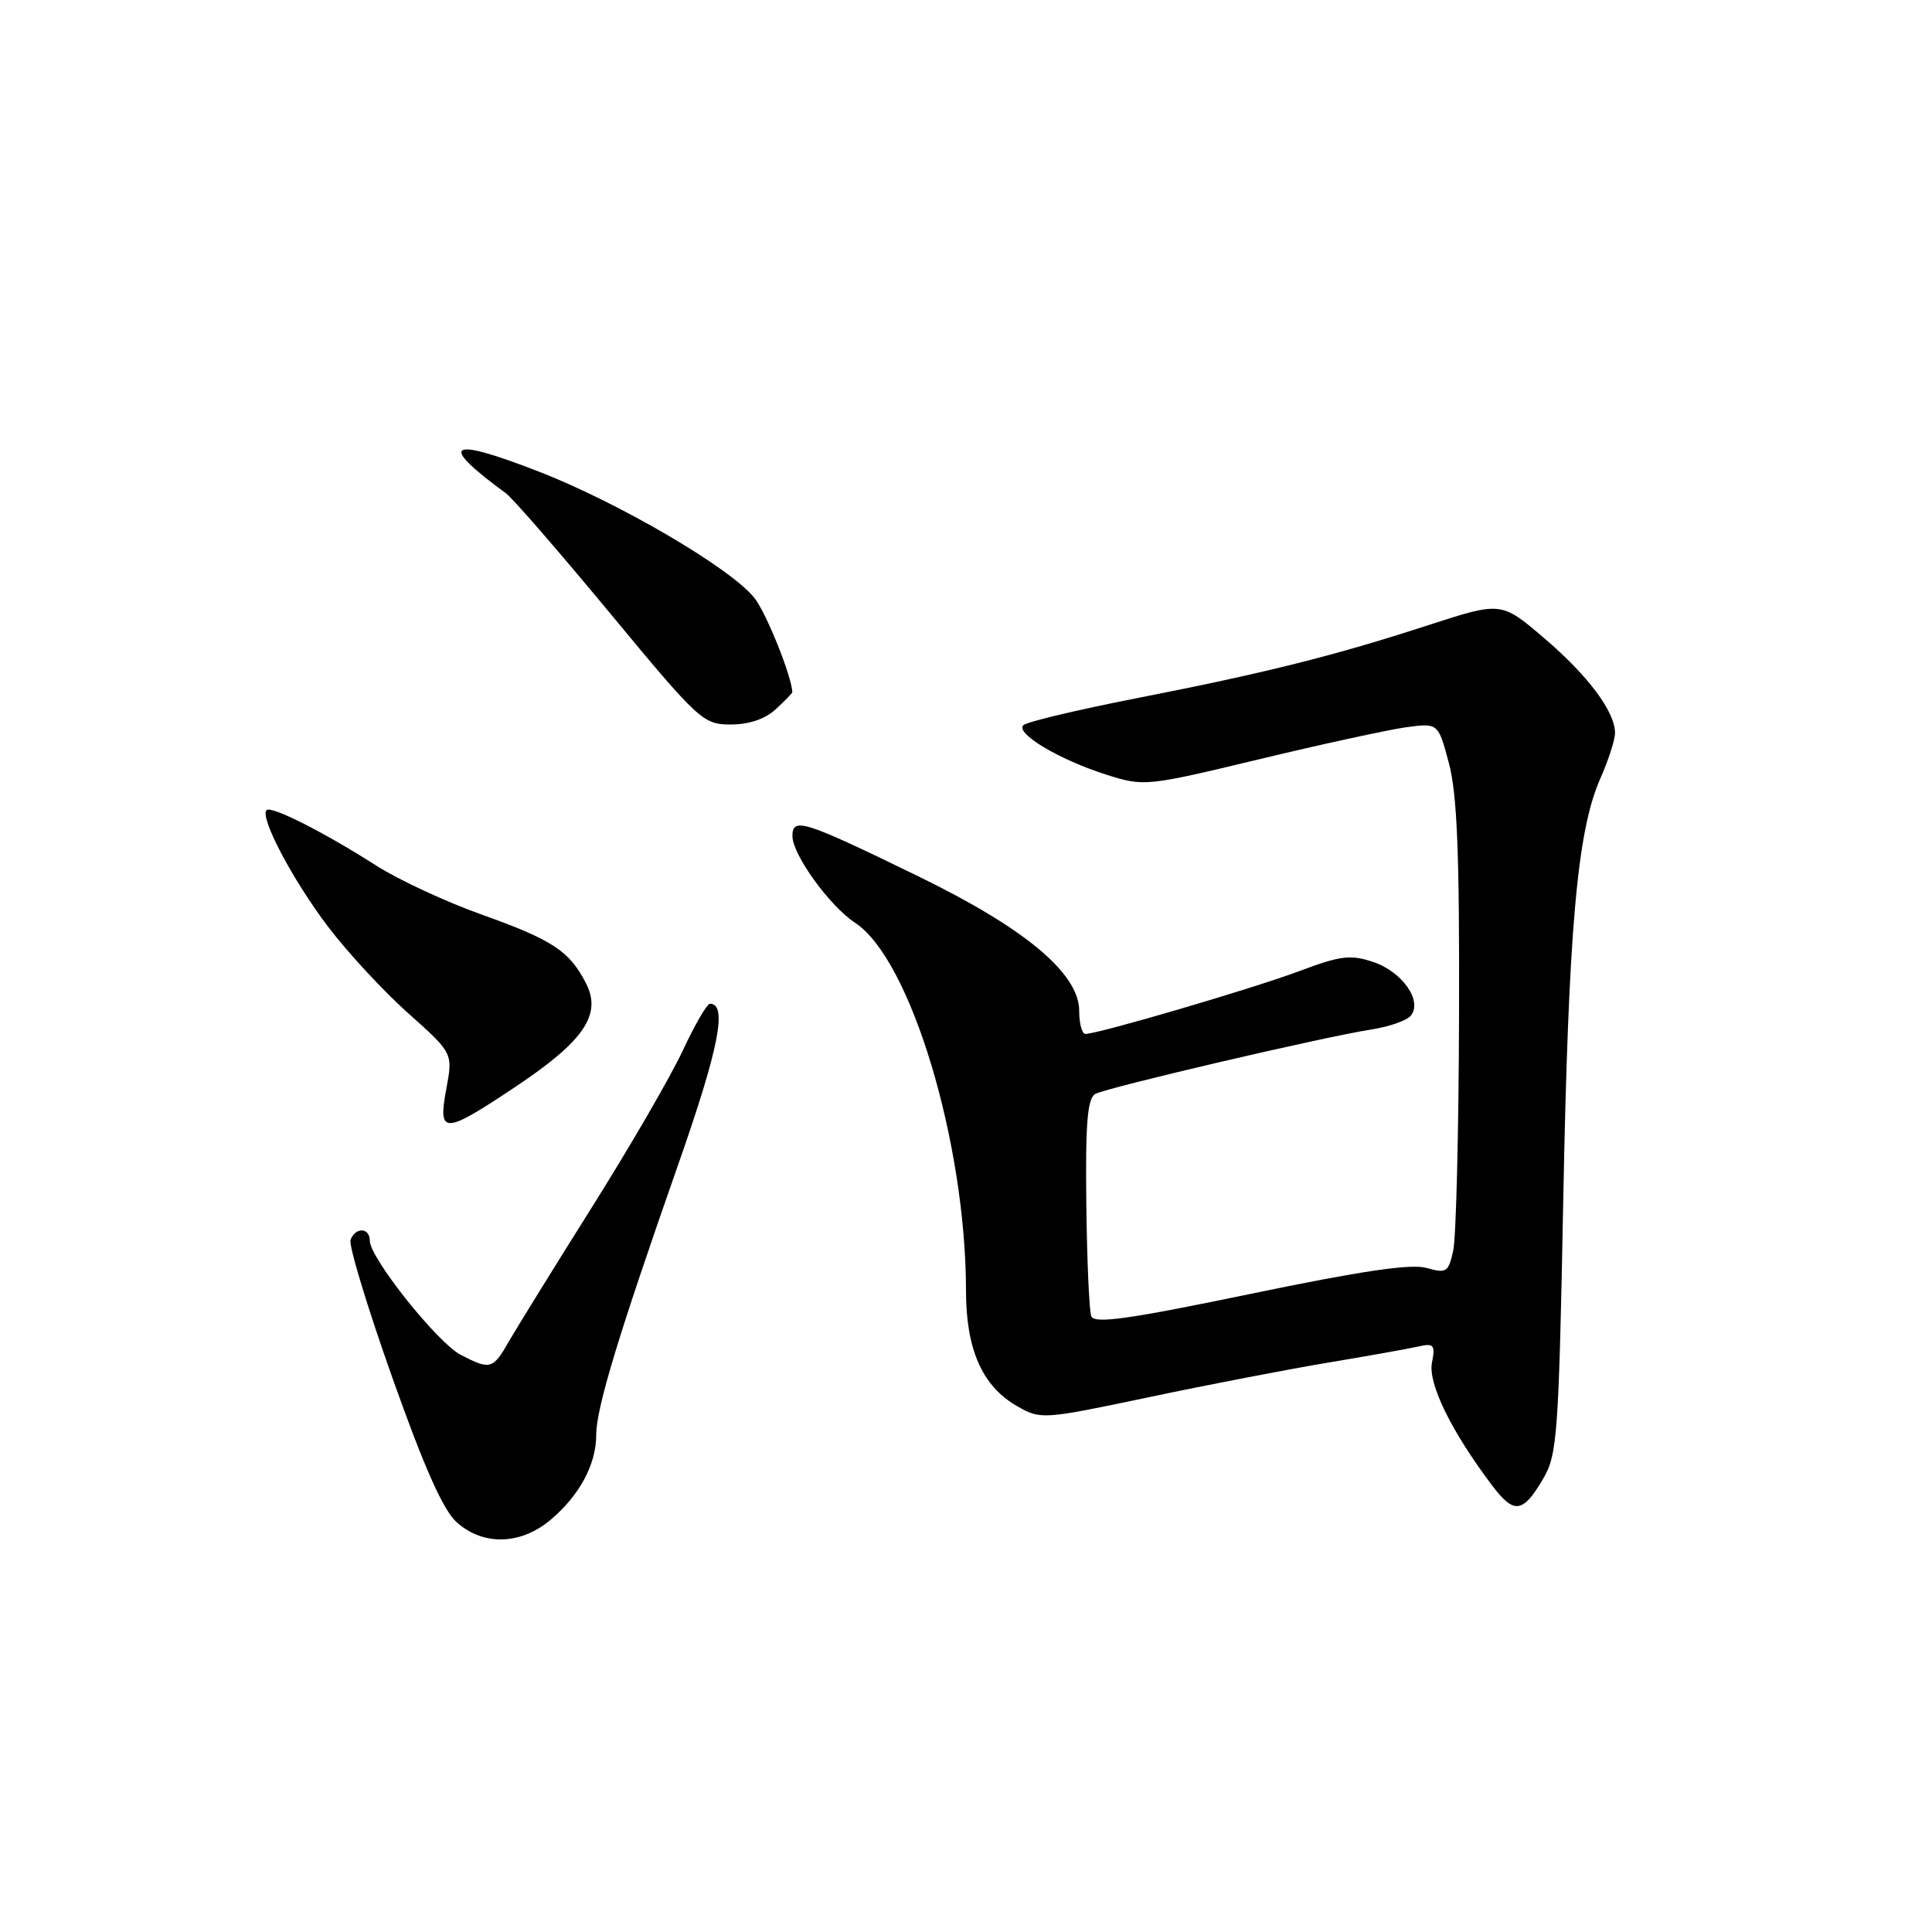 <?xml version="1.0" encoding="UTF-8" standalone="no"?>
<!DOCTYPE svg PUBLIC "-//W3C//DTD SVG 1.1//EN" "http://www.w3.org/Graphics/SVG/1.1/DTD/svg11.dtd" >
<svg xmlns="http://www.w3.org/2000/svg" xmlns:xlink="http://www.w3.org/1999/xlink" version="1.1" viewBox="0 0 256 256">
 <g >
 <path fill="currentColor"
d=" M 72.96 201.38 C 76.78 198.16 79.00 194.05 79.00 190.16 C 79.00 186.60 81.91 177.00 89.85 154.35 C 95.26 138.93 96.43 133.00 94.07 133.00 C 93.68 133.00 92.05 135.81 90.45 139.25 C 88.84 142.69 83.43 152.03 78.41 160.00 C 73.40 167.97 68.46 175.96 67.43 177.75 C 65.31 181.45 64.96 181.55 61.06 179.53 C 57.97 177.93 49.00 166.68 49.00 164.40 C 49.00 162.65 47.11 162.56 46.45 164.28 C 46.18 164.98 48.67 173.20 51.98 182.53 C 56.26 194.59 58.74 200.15 60.56 201.75 C 64.08 204.85 69.01 204.71 72.96 201.38 Z  M 204.49 195.92 C 206.35 192.75 206.54 190.09 207.14 159.00 C 207.83 123.11 208.97 110.11 212.06 103.14 C 213.13 100.72 214.00 98.02 214.00 97.12 C 213.99 94.29 210.43 89.52 204.59 84.54 C 198.93 79.70 198.93 79.70 189.22 82.85 C 176.70 86.92 167.65 89.18 150.44 92.55 C 142.77 94.06 136.10 95.64 135.62 96.08 C 134.44 97.13 140.29 100.64 146.57 102.64 C 151.58 104.23 151.83 104.21 166.83 100.61 C 175.18 98.60 183.94 96.70 186.29 96.37 C 190.57 95.79 190.57 95.79 191.99 101.14 C 193.08 105.21 193.40 113.23 193.33 134.54 C 193.29 149.96 192.94 163.99 192.56 165.70 C 191.93 168.58 191.66 168.76 189.03 168.01 C 186.99 167.42 180.33 168.41 165.64 171.46 C 149.50 174.81 145.00 175.44 144.60 174.41 C 144.32 173.68 144.03 166.93 143.94 159.39 C 143.82 148.77 144.09 145.53 145.14 144.95 C 146.70 144.10 175.40 137.39 181.73 136.41 C 184.06 136.05 186.40 135.23 186.93 134.59 C 188.53 132.66 185.83 128.78 182.00 127.48 C 178.96 126.46 177.66 126.61 172.13 128.69 C 165.99 130.99 145.52 137.00 143.83 137.00 C 143.37 137.00 143.00 135.63 143.00 133.96 C 143.00 129.00 135.88 123.03 121.69 116.12 C 106.50 108.72 105.00 108.24 105.00 110.78 C 105.00 113.24 109.94 120.07 113.31 122.28 C 120.66 127.10 127.98 151.39 128.00 171.00 C 128.00 178.79 130.14 183.65 134.72 186.29 C 137.90 188.12 138.08 188.11 152.22 185.14 C 160.07 183.48 170.78 181.42 176.00 180.55 C 181.22 179.68 186.57 178.73 187.88 178.43 C 190.01 177.95 190.20 178.18 189.74 180.59 C 189.21 183.34 192.33 189.70 197.69 196.80 C 200.62 200.69 201.78 200.54 204.49 195.92 Z  M 68.43 143.92 C 77.42 137.91 79.78 134.40 77.63 130.25 C 75.43 126.00 73.19 124.53 63.86 121.20 C 59.11 119.51 52.81 116.58 49.86 114.70 C 42.88 110.24 35.93 106.73 35.32 107.35 C 34.39 108.28 38.74 116.54 43.43 122.74 C 46.03 126.17 50.82 131.35 54.09 134.26 C 60.02 139.55 60.02 139.55 59.14 144.28 C 58.00 150.40 58.78 150.37 68.43 143.92 Z  M 102.81 93.96 C 104.02 92.84 105.00 91.83 104.99 91.71 C 104.88 89.54 101.54 81.23 99.98 79.25 C 96.89 75.32 81.97 66.58 71.27 62.44 C 59.31 57.80 57.97 58.73 67.05 65.37 C 67.91 65.99 74.11 73.14 80.83 81.25 C 92.63 95.50 93.17 96.00 96.83 96.00 C 99.26 96.00 101.41 95.27 102.81 93.96 Z "/>
</g>
</svg>